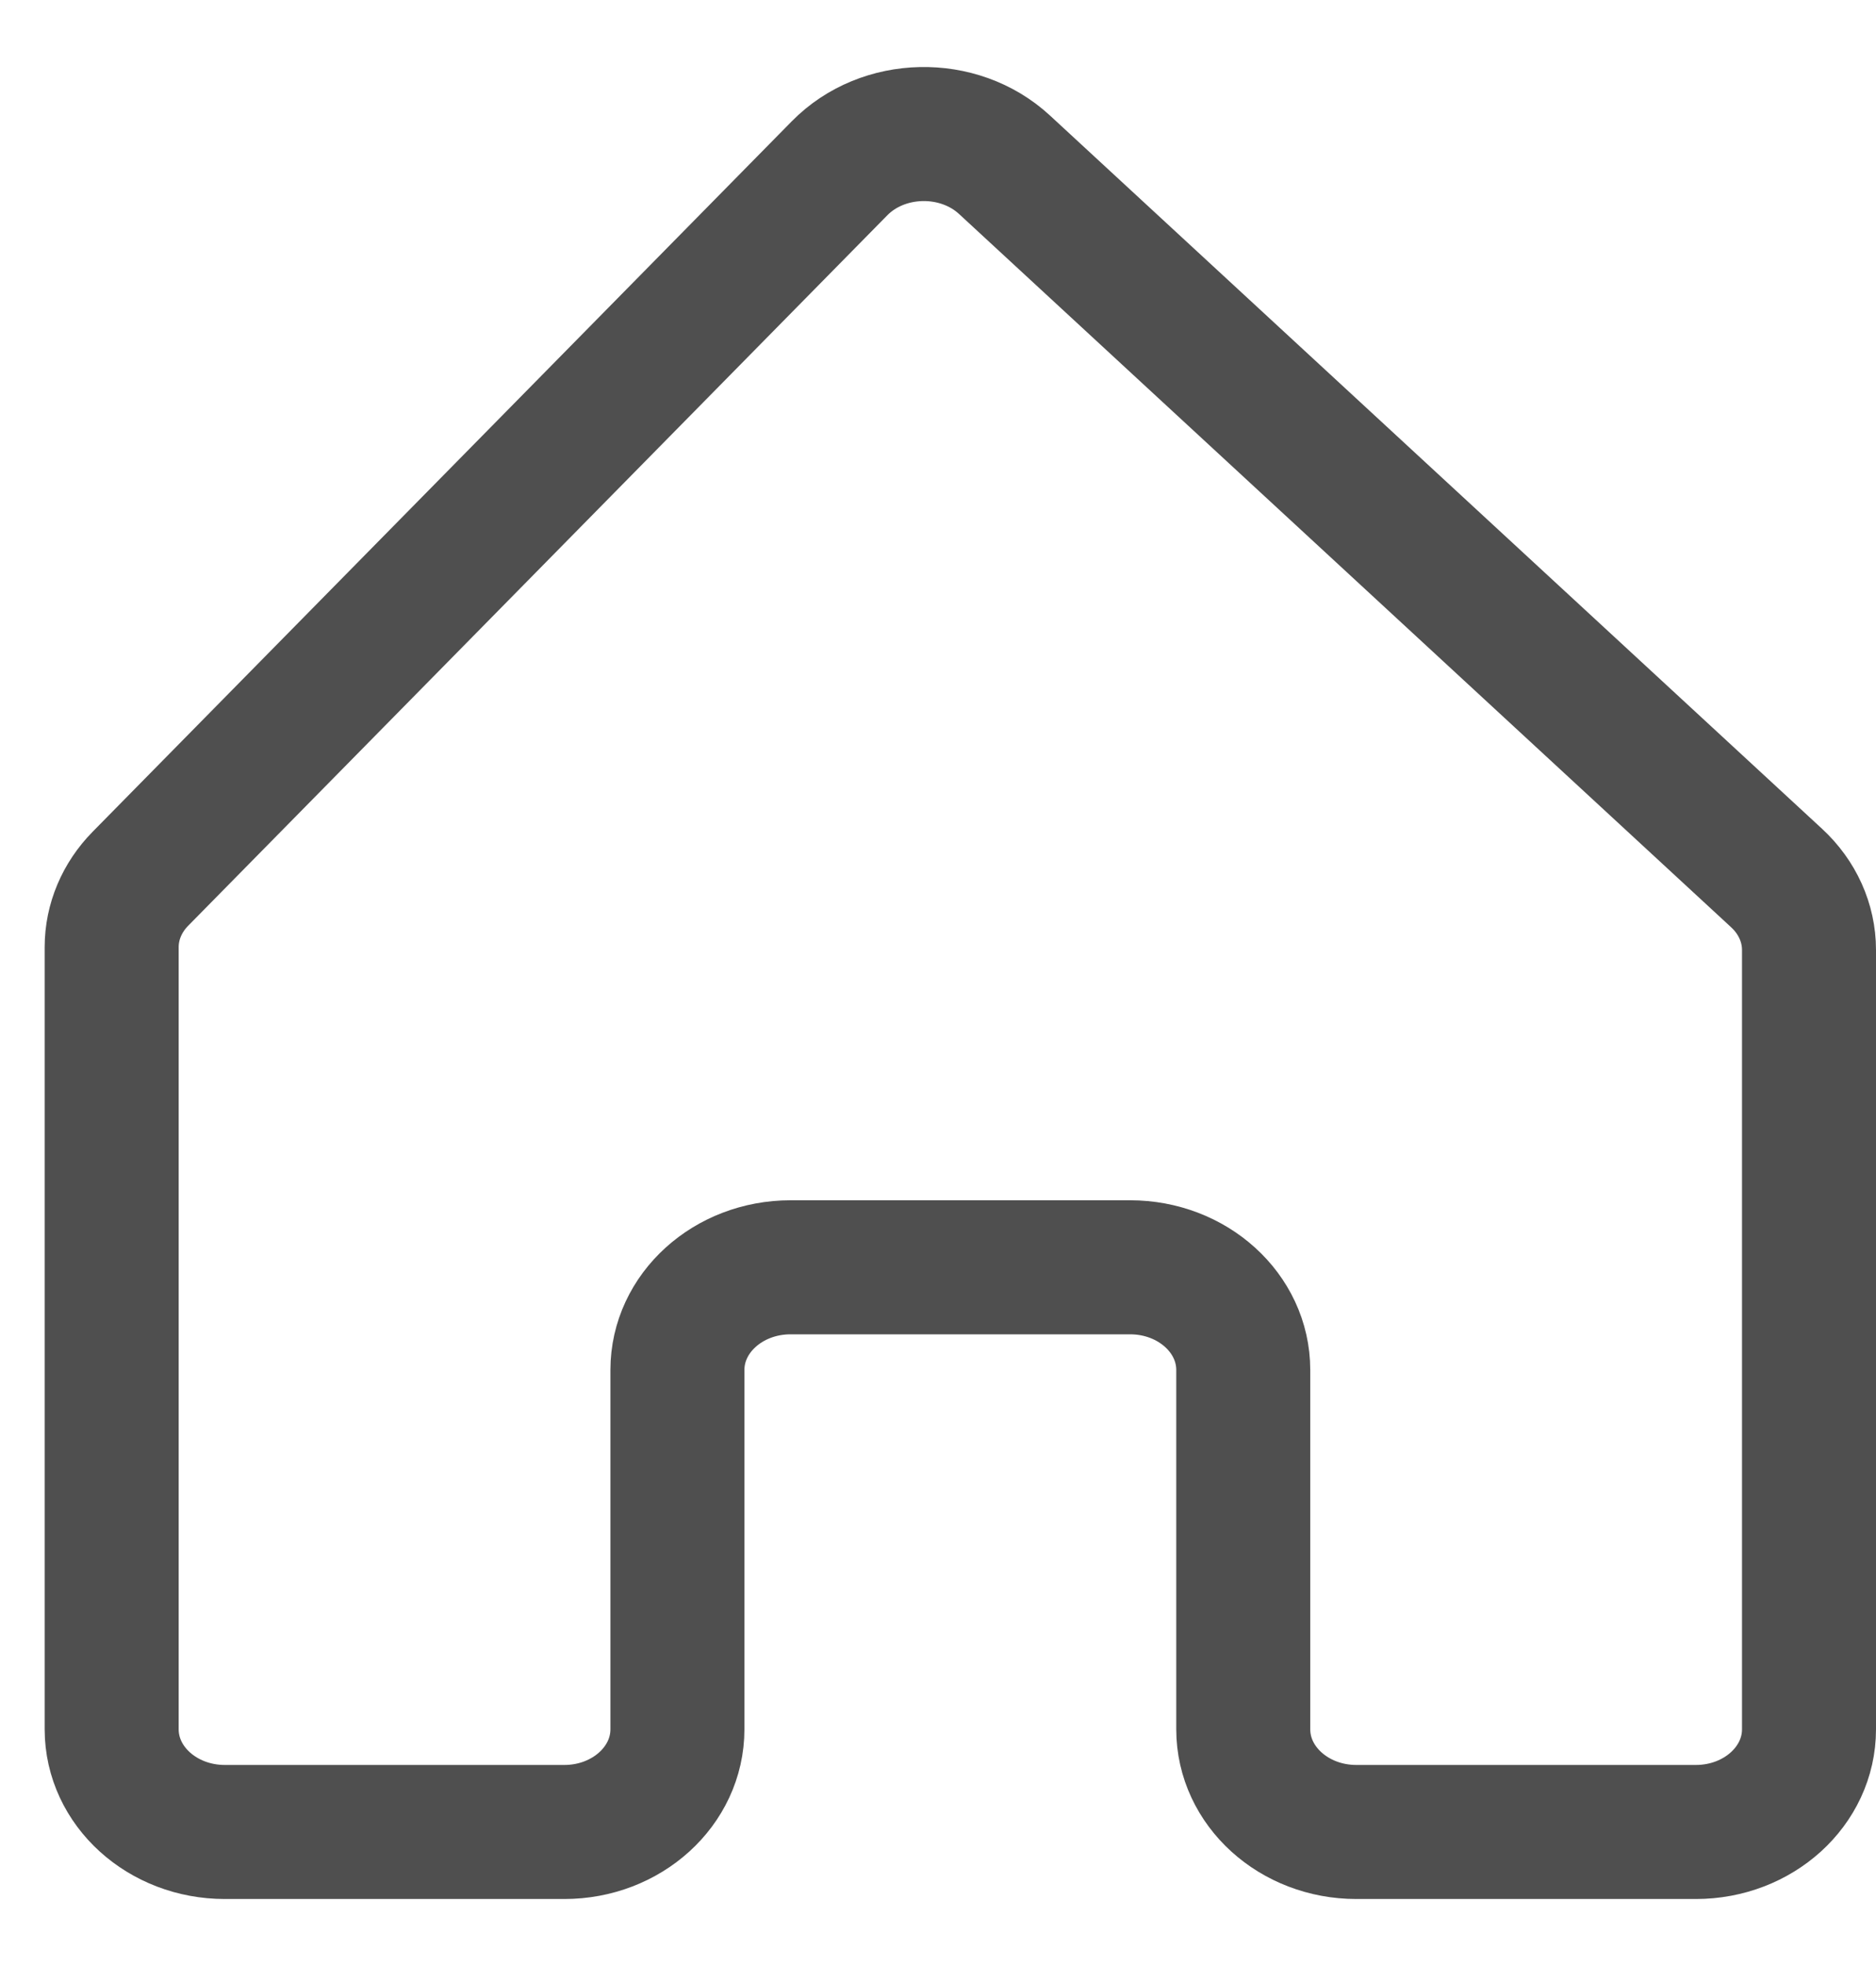 <svg width="21" height="22" viewBox="0 0 21 22" fill="none" xmlns="http://www.w3.org/2000/svg">
<path d="M11.245 1.844C10.732 1.37 9.884 1.388 9.397 1.884L1.572 9.833C1.365 10.043 1.25 10.316 1.25 10.598V19.351C1.25 19.986 1.817 20.5 2.517 20.5H6.317C7.016 20.5 7.583 19.986 7.583 19.351V15.33C7.583 14.695 8.15 14.181 8.85 14.181H12.65C13.35 14.181 13.917 14.695 13.917 15.33V19.351C13.917 19.986 14.484 20.5 15.183 20.5H18.983C19.683 20.5 20.25 19.986 20.25 19.351V10.63C20.25 10.329 20.12 10.04 19.887 9.825L11.245 1.844Z" stroke="#4F4F4F" stroke-width="1.5"/>
</svg>
